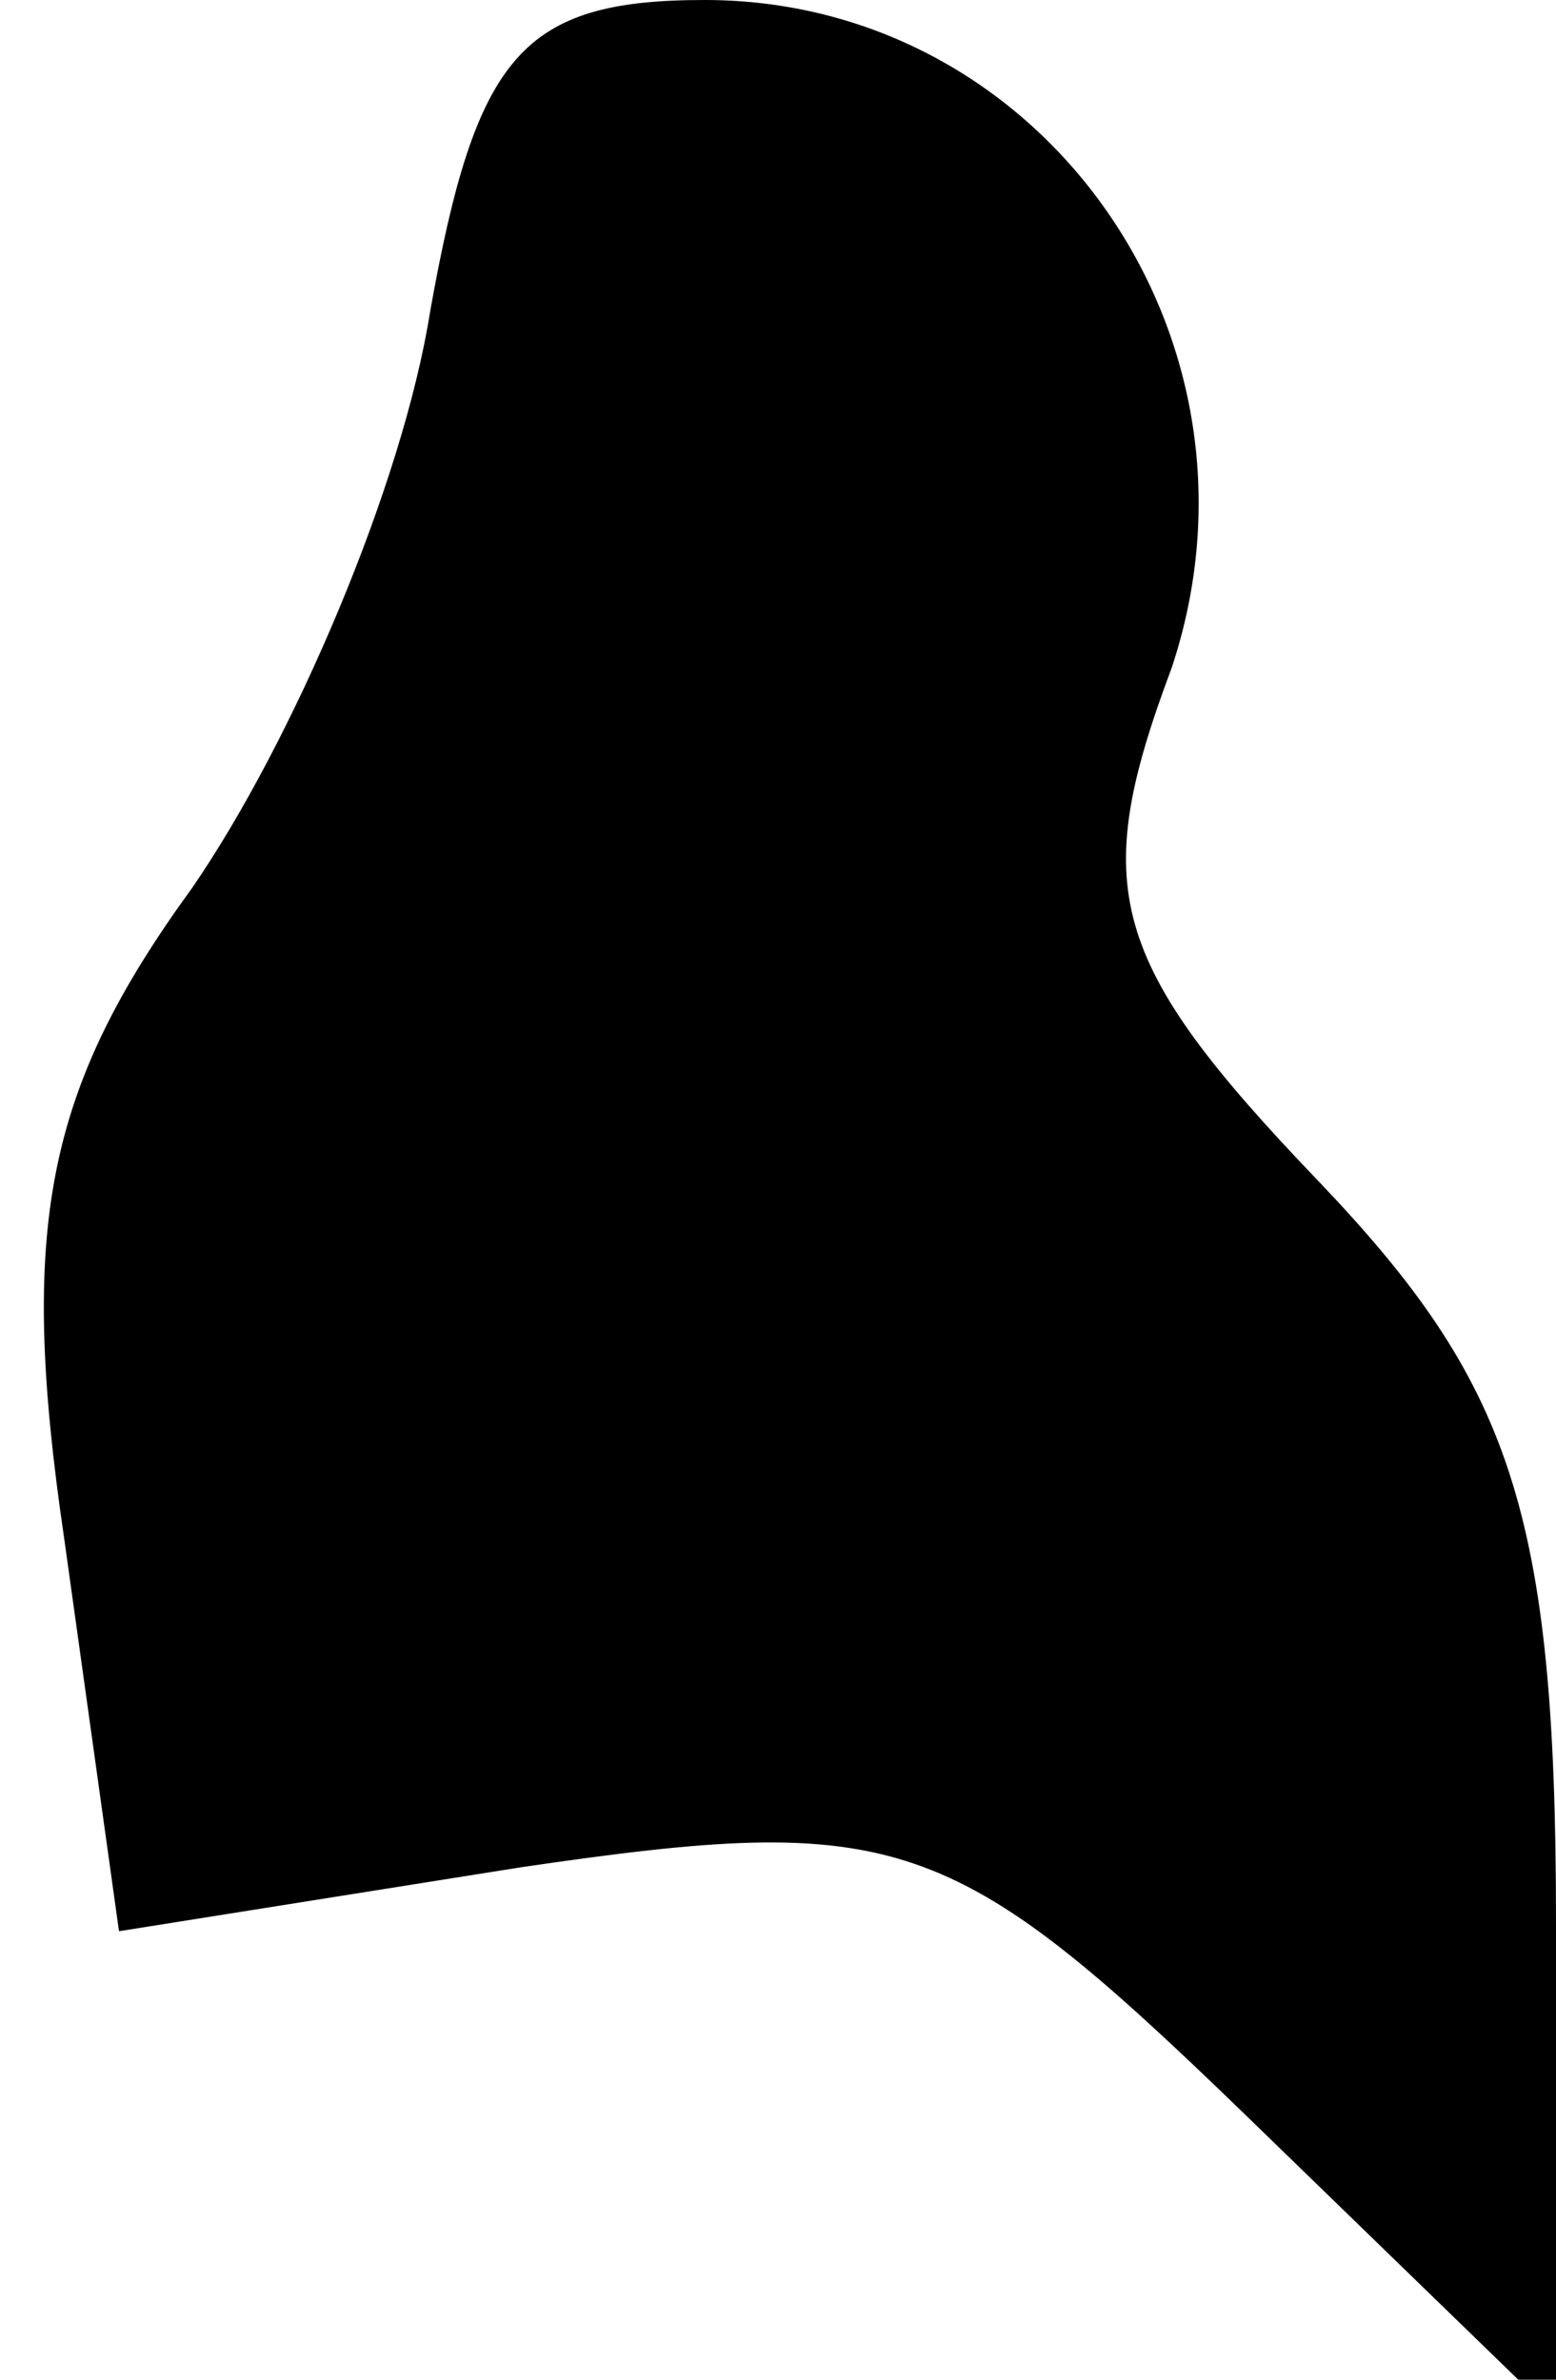 <?xml version="1.0" standalone="no"?>
<!DOCTYPE svg PUBLIC "-//W3C//DTD SVG 20010904//EN"
 "http://www.w3.org/TR/2001/REC-SVG-20010904/DTD/svg10.dtd">
<svg version="1.0" xmlns="http://www.w3.org/2000/svg"
 width="17pt" height="26pt" viewBox="0 0 17 26"
 preserveAspectRatio="xMidYMid meet">
<g transform="translate(0,26) scale(0.1,-0.1)"
fill="#000000" stroke="none">
<path fill="#000000" stroke="none" d="M47 226 c-3 -19 -15 -47 -26 -63 -16
-22 -19 -37 -14 -71 l6 -43 44 7 c41 6 47 4 79 -27 l34 -33 0 54 c0 45 -5 59
-26 81 -23 24 -25 32 -16 56 12 36 -14 73 -51 73 -20 0 -25 -6 -30 -34z"/>
</g>
</svg>
